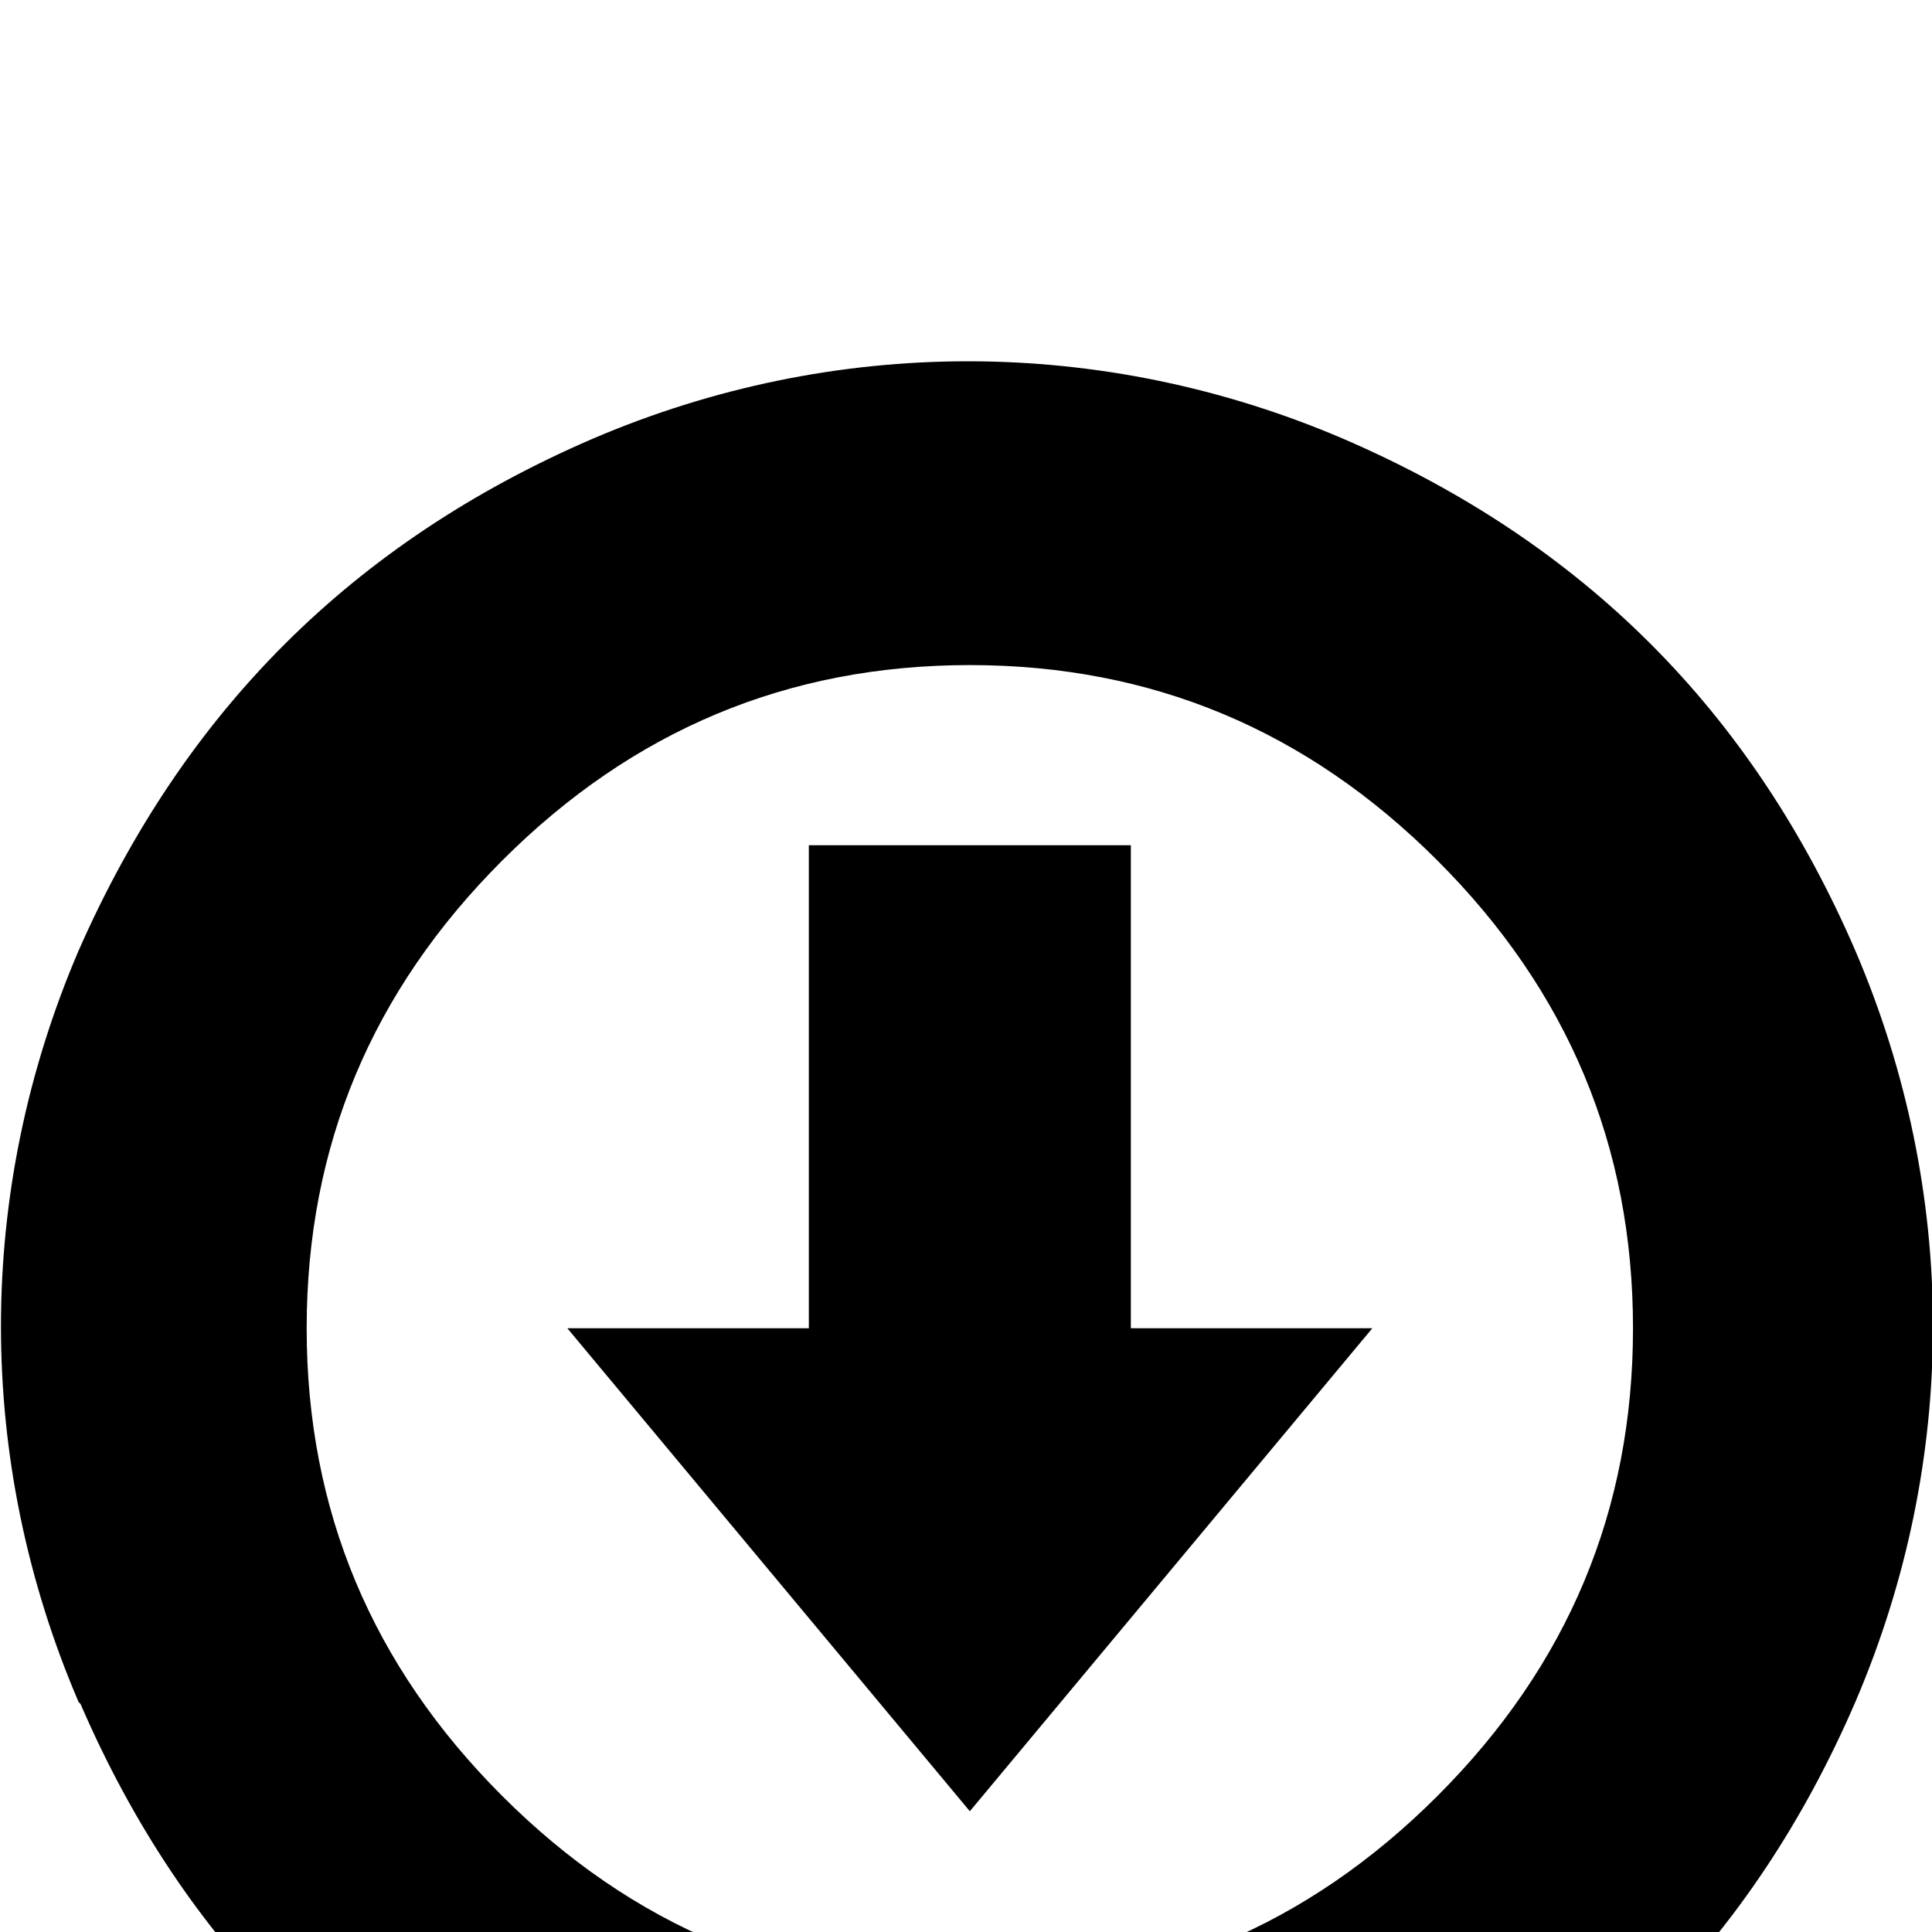 <svg xmlns="http://www.w3.org/2000/svg" viewBox="-2 -189 1008 1008"><path fill="currentColor" d="M504 756L294 504h126V252h168v252h126zM260 260c-68 68-102 149-102 244s34 176 102 244 149 102 244 102 176-34 244-102 102-149 102-244-34-176-102-244-149-102-244-102-176 34-244 102zM40 700l-1-1c-54-126-54-266 0-392C94 182 182 94 307 40c126-54 266-54 392 0 125 54 213 142 267 267 54 126 54 266 0 392-54 125-142 213-267 268-126 54-266 54-392 0C182 913 94 825 40 700z"/></svg>
